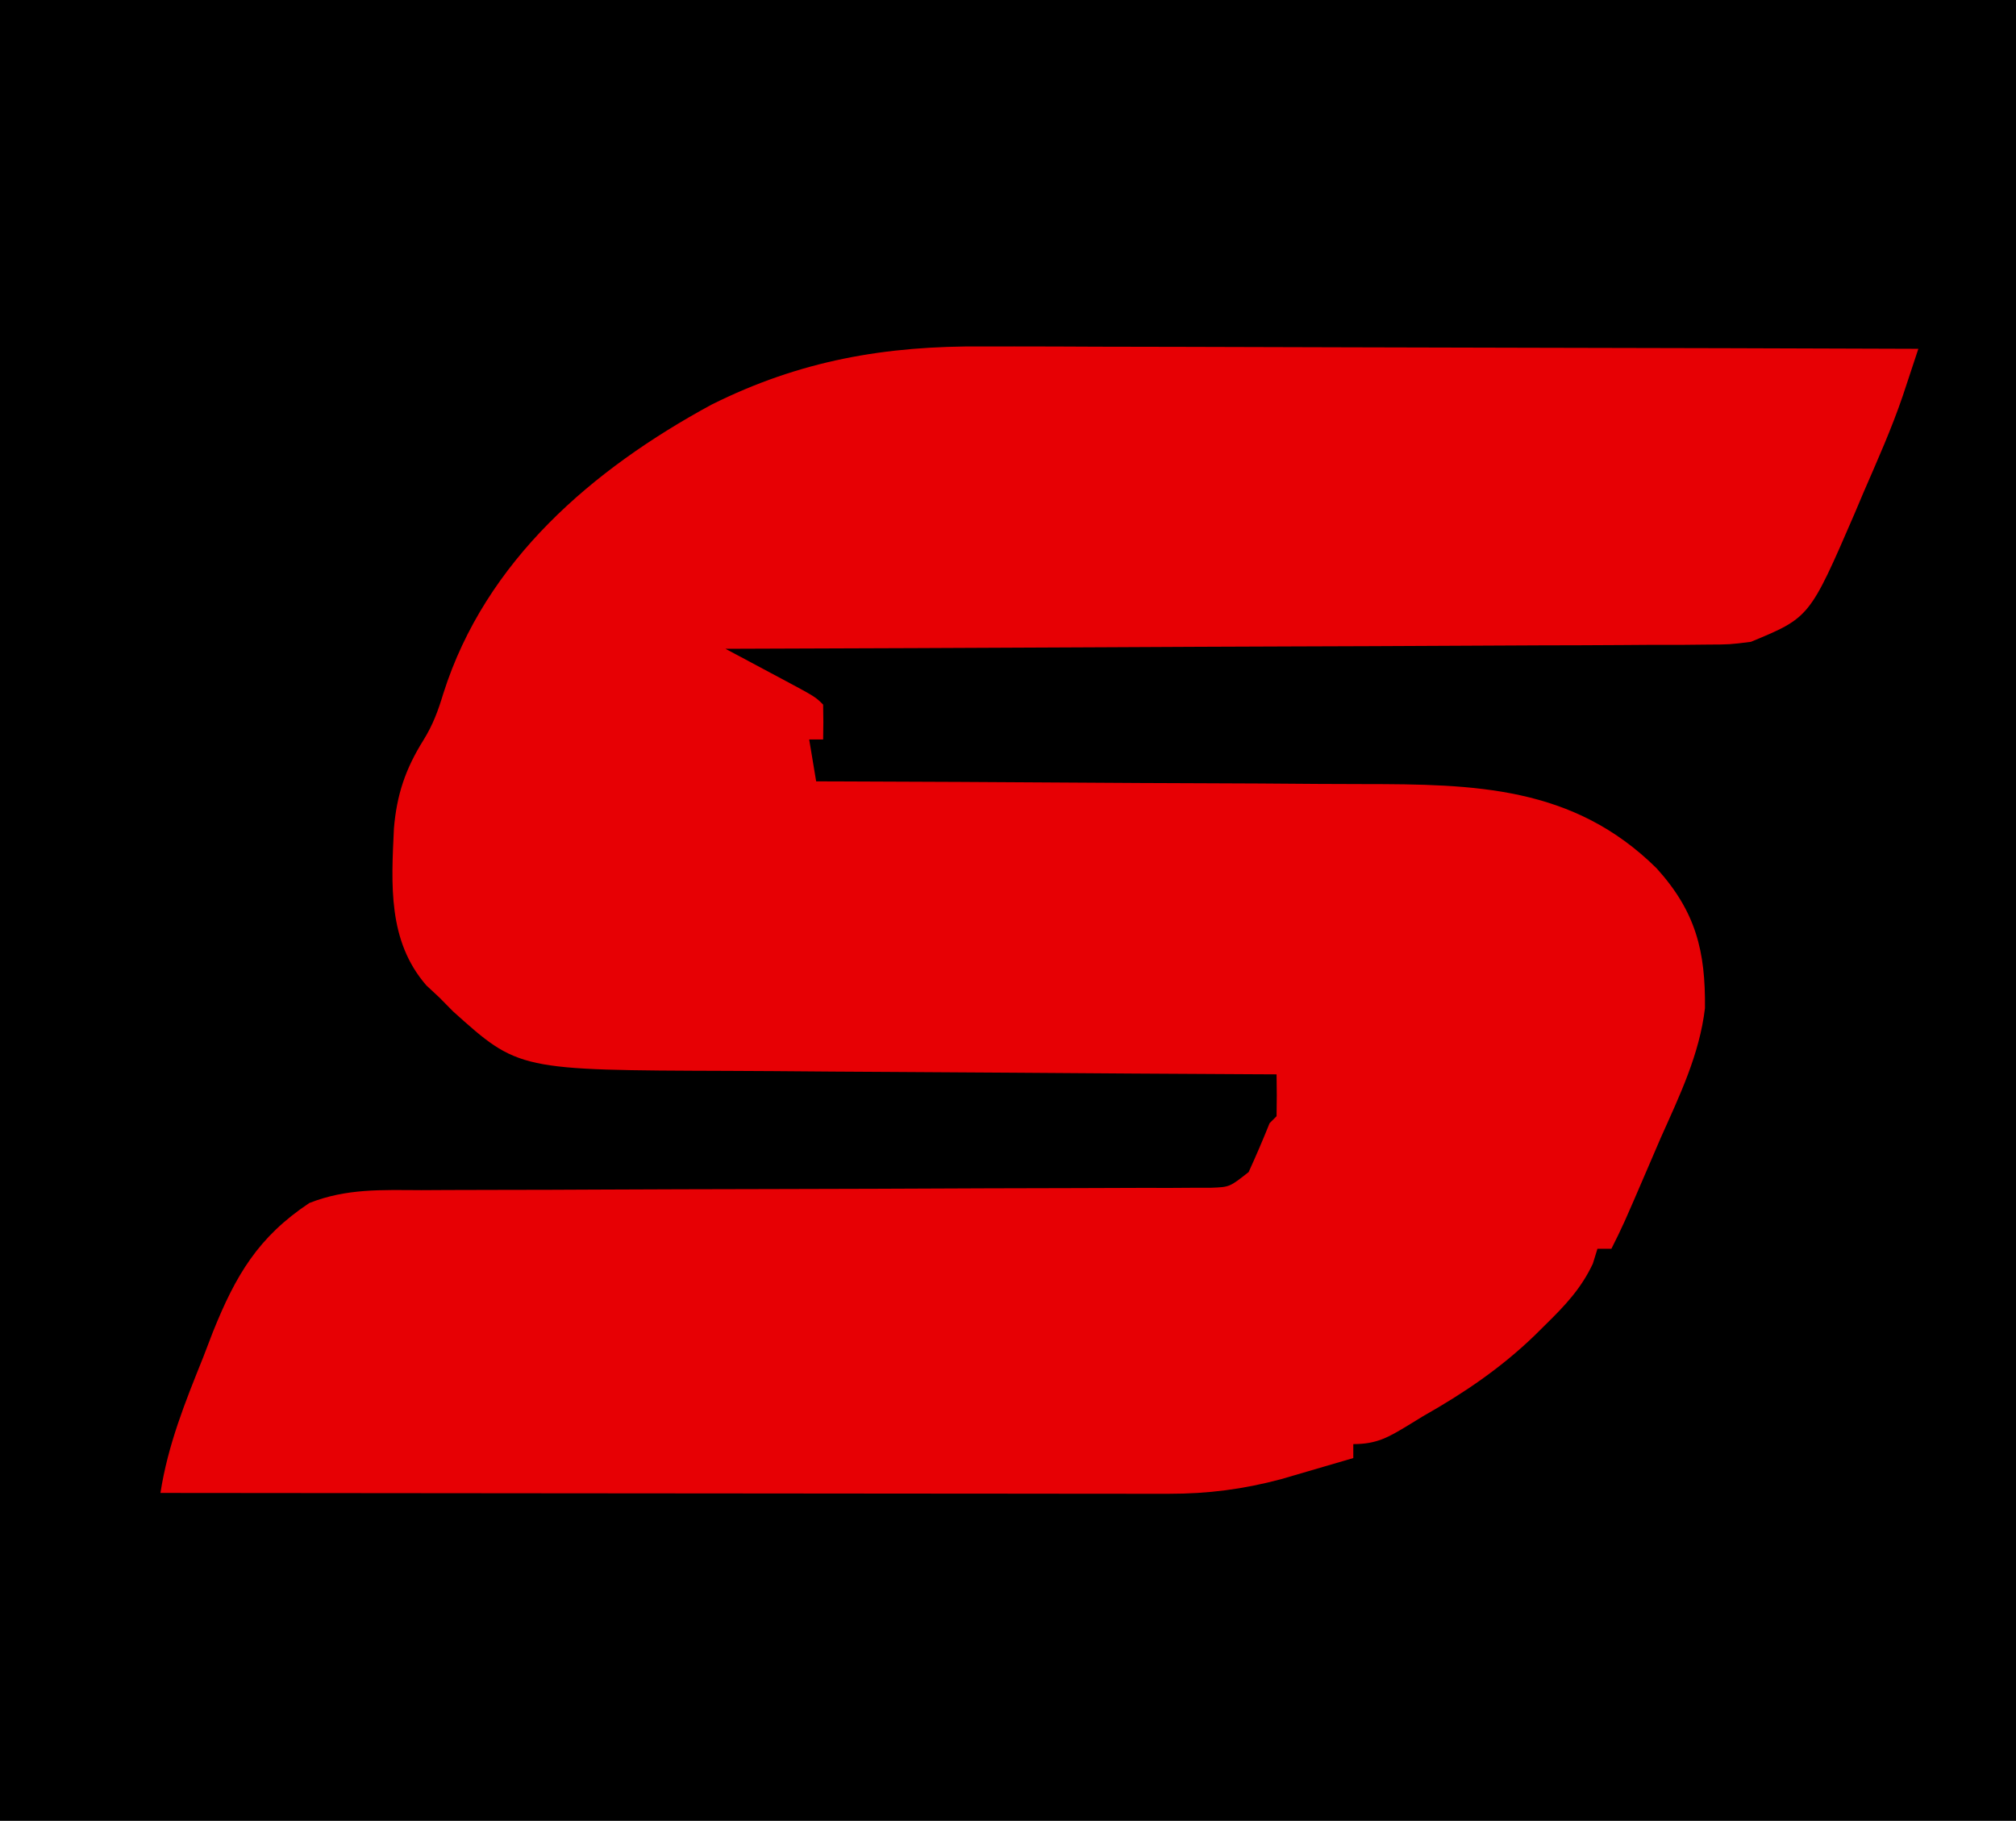 <?xml version="1.0" encoding="UTF-8"?>
<svg version="1.1" xmlns="http://www.w3.org/2000/svg" width="289" height="261">
<path d="M0 0 C95.37 0 190.74 0 289 0 C289 86.13 289 172.26 289 261 C193.63 261 98.26 261 0 261 C0 174.87 0 88.74 0 0 Z " fill="#000000" transform="translate(0,0)"/>
<path d="M0 0 C1.47 0.001 2.939 0 4.409 -0.001 C8.361 -0.002 12.312 0.015 16.264 0.036 C20.408 0.055 24.552 0.057 28.696 0.06 C36.526 0.07 44.356 0.094 52.186 0.125 C61.108 0.158 70.029 0.175 78.951 0.19 C97.287 0.221 115.624 0.274 133.96 0.341 C133.486 1.778 133.01 3.215 132.534 4.652 C132.137 5.852 132.137 5.852 131.731 7.077 C130.117 11.816 128.075 16.375 126.085 20.966 C125.663 21.963 125.242 22.961 124.808 23.989 C118.377 38.856 118.377 38.856 109.96 42.341 C106.926 42.725 106.926 42.725 103.658 42.739 C101.79 42.758 101.79 42.758 99.885 42.777 C98.518 42.776 97.151 42.775 95.785 42.773 C94.336 42.782 92.886 42.792 91.437 42.804 C87.514 42.831 83.591 42.841 79.668 42.847 C75.564 42.856 71.46 42.882 67.356 42.907 C59.59 42.95 51.823 42.979 44.057 43.002 C35.213 43.029 26.369 43.073 17.525 43.118 C-0.664 43.211 -18.852 43.283 -37.04 43.341 C-36.113 43.834 -35.186 44.328 -34.231 44.837 C-33.022 45.484 -31.812 46.131 -30.603 46.778 C-29.991 47.104 -29.379 47.429 -28.749 47.764 C-24.153 50.227 -24.153 50.227 -23.04 51.341 C-22.999 53.007 -22.997 54.674 -23.04 56.341 C-23.7 56.341 -24.36 56.341 -25.04 56.341 C-24.545 59.311 -24.545 59.311 -24.04 62.341 C-22.841 62.344 -21.642 62.348 -20.407 62.352 C-9.065 62.389 2.277 62.447 13.619 62.524 C19.449 62.564 25.279 62.596 31.109 62.612 C36.744 62.627 42.378 62.661 48.013 62.709 C50.154 62.724 52.295 62.732 54.436 62.732 C70.33 62.745 84.497 62.987 96.448 74.813 C102.081 81.044 103.456 86.705 103.372 94.855 C102.586 101.505 99.726 107.407 97.022 113.466 C96.451 114.79 95.881 116.116 95.313 117.442 C91.653 125.955 91.653 125.955 89.96 129.341 C89.3 129.341 88.64 129.341 87.96 129.341 C87.742 130.044 87.524 130.748 87.3 131.473 C85.636 135.035 83.292 137.5 80.522 140.216 C79.991 140.742 79.46 141.267 78.912 141.809 C74.064 146.476 68.815 150.03 62.96 153.341 C62.255 153.772 61.55 154.204 60.823 154.649 C57.985 156.368 56.338 157.341 52.96 157.341 C52.96 158.001 52.96 158.661 52.96 159.341 C50.753 159.991 48.544 160.635 46.335 161.278 C44.49 161.818 44.49 161.818 42.608 162.368 C37.171 163.817 32.131 164.466 26.506 164.461 C25.227 164.462 23.948 164.464 22.631 164.465 C21.226 164.461 19.822 164.458 18.417 164.454 C16.929 164.454 15.44 164.454 13.952 164.455 C9.921 164.455 5.891 164.449 1.86 164.442 C-2.356 164.436 -6.572 164.435 -10.788 164.434 C-18.767 164.431 -26.746 164.423 -34.725 164.413 C-43.811 164.401 -52.897 164.396 -61.982 164.391 C-80.668 164.38 -99.354 164.363 -118.04 164.341 C-116.964 157.418 -114.521 151.386 -111.915 144.903 C-111.454 143.701 -110.992 142.499 -110.517 141.26 C-107.248 133.12 -104.018 127.65 -96.695 122.781 C-91.357 120.677 -86.345 120.918 -80.656 120.94 C-79.412 120.933 -78.167 120.926 -76.885 120.919 C-74.187 120.906 -71.49 120.898 -68.792 120.899 C-64.527 120.901 -60.262 120.882 -55.997 120.859 C-47.719 120.818 -39.44 120.8 -31.161 120.783 C-20.612 120.761 -10.063 120.727 0.485 120.676 C4.726 120.656 8.967 120.646 13.208 120.645 C16.46 120.641 19.712 120.626 22.965 120.612 C24.141 120.614 25.318 120.617 26.53 120.62 C27.603 120.613 28.675 120.606 29.78 120.599 C31.18 120.596 31.18 120.596 32.609 120.594 C35.229 120.495 35.229 120.495 37.96 118.341 C39.013 116.031 40.017 113.698 40.96 111.341 C41.29 111.011 41.62 110.681 41.96 110.341 C42.001 108.341 42.003 106.34 41.96 104.341 C40.761 104.335 39.562 104.329 38.327 104.323 C26.985 104.265 15.643 104.193 4.301 104.105 C-1.529 104.06 -7.359 104.021 -13.189 103.994 C-18.824 103.968 -24.458 103.927 -30.093 103.877 C-32.234 103.861 -34.375 103.849 -36.516 103.843 C-66.71 103.746 -66.71 103.746 -76.095 95.313 C-76.737 94.662 -77.379 94.011 -78.04 93.341 C-78.661 92.762 -79.283 92.183 -79.923 91.587 C-85.468 85.203 -84.941 77.121 -84.571 69.106 C-84.164 64.255 -82.927 60.571 -80.337 56.43 C-78.967 54.223 -78.23 52.196 -77.478 49.716 C-71.439 30.698 -56.093 17.589 -39.04 8.341 C-26.321 1.996 -14.122 -0.116 0 0 Z " fill="#E70004" transform="translate(141.04,49.659)"/>
</svg>
